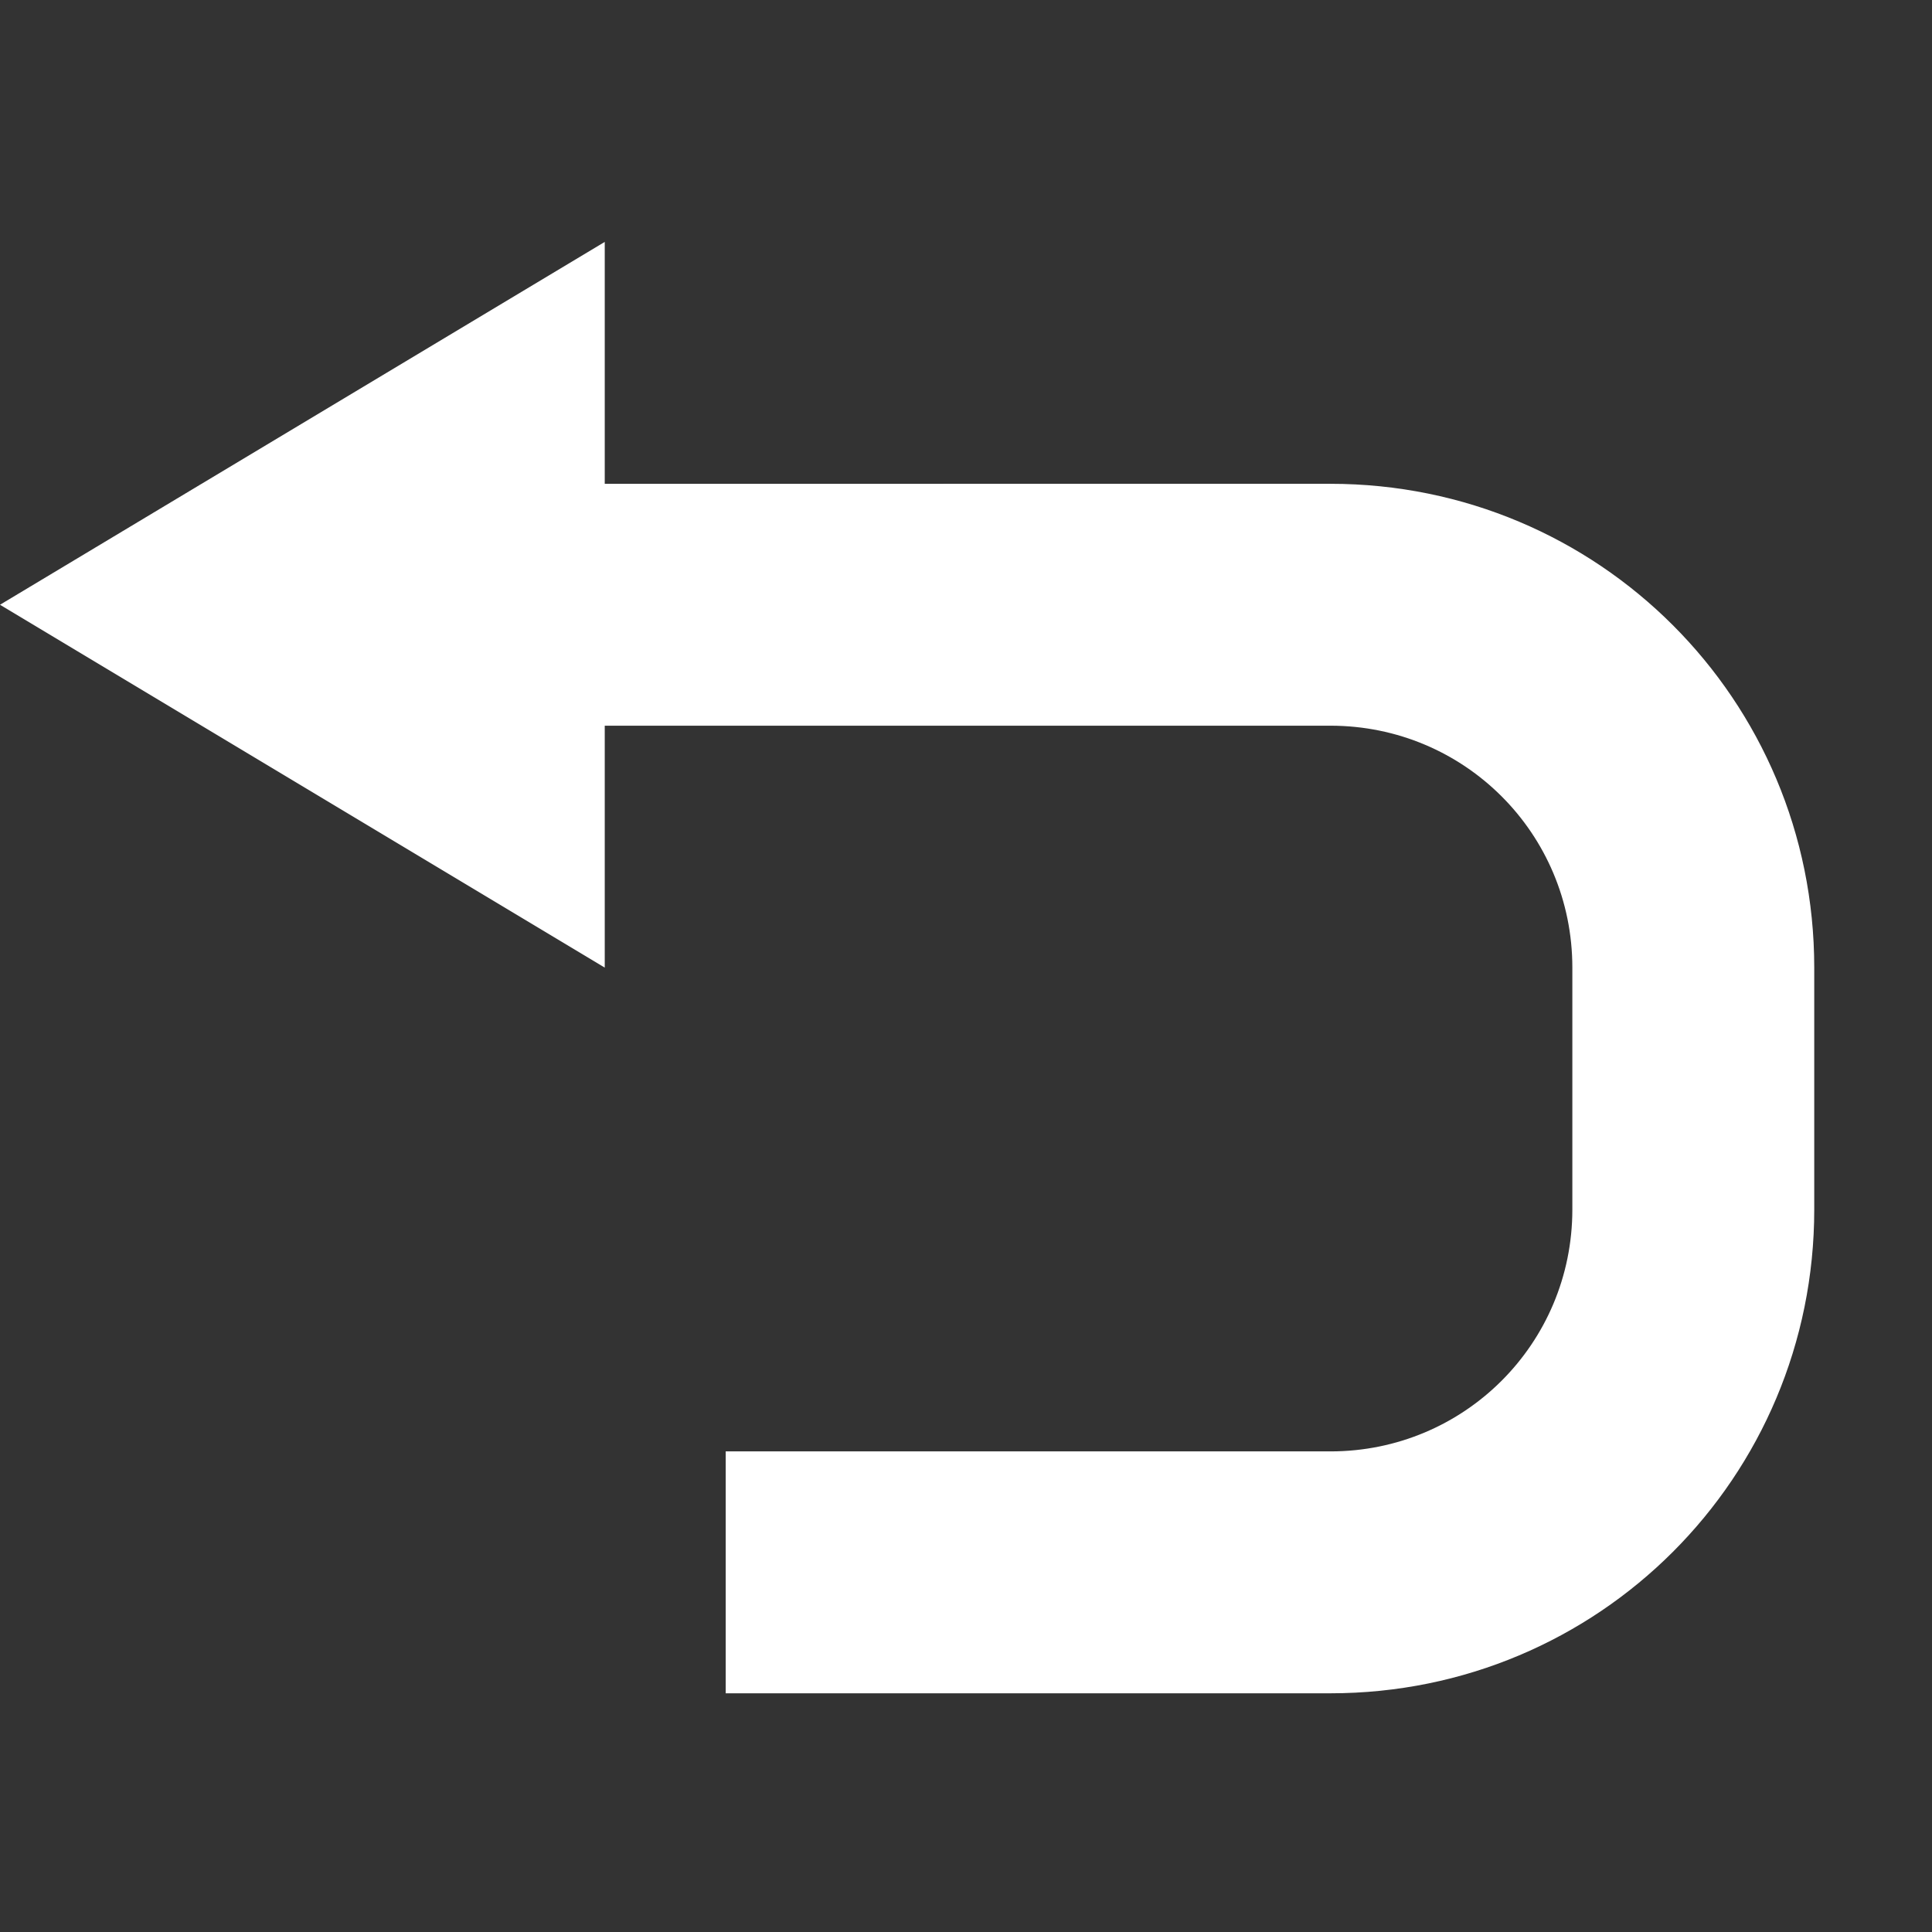 <?xml version="1.0" encoding="UTF-8" standalone="no"?>
<svg
   width="16"
   height="16"
   viewBox="0 0 4.233 4.233"
   version="1.1"
   id="svg8"
   xmlns="http://www.w3.org/2000/svg"
   xmlns:svg="http://www.w3.org/2000/svg"
   xmlns:rdf="http://www.w3.org/1999/02/22-rdf-syntax-ns#"
   xmlns:cc="http://creativecommons.org/ns#"
   xmlns:dc="http://purl.org/dc/elements/1.1/">
  <rect x="0" y="0" width="4.233" height="4.233" fill="#333333" stroke="none"/>
  <defs
     id="defs2" />
  <path
     id="rect2450"
     style="fill:#ffffff;stroke:none;stroke-width:2;stroke-miterlimit:4;stroke-dasharray:none"
     d="M 5,2 0,5 5,8 V 6 l 6,1e-7 c 1.108,0 2,0.892 2,2 V 10 c 0,1.108 -0.892,2 -2,2 l -5,0 v 2 L 11,14 c 2.216,0 4,-1.784 4,-4 V 8 c 0,-2.216 -1.784,-4 -4,-4 L 5,4 Z"
     transform="scale(0.265)" />
</svg>
